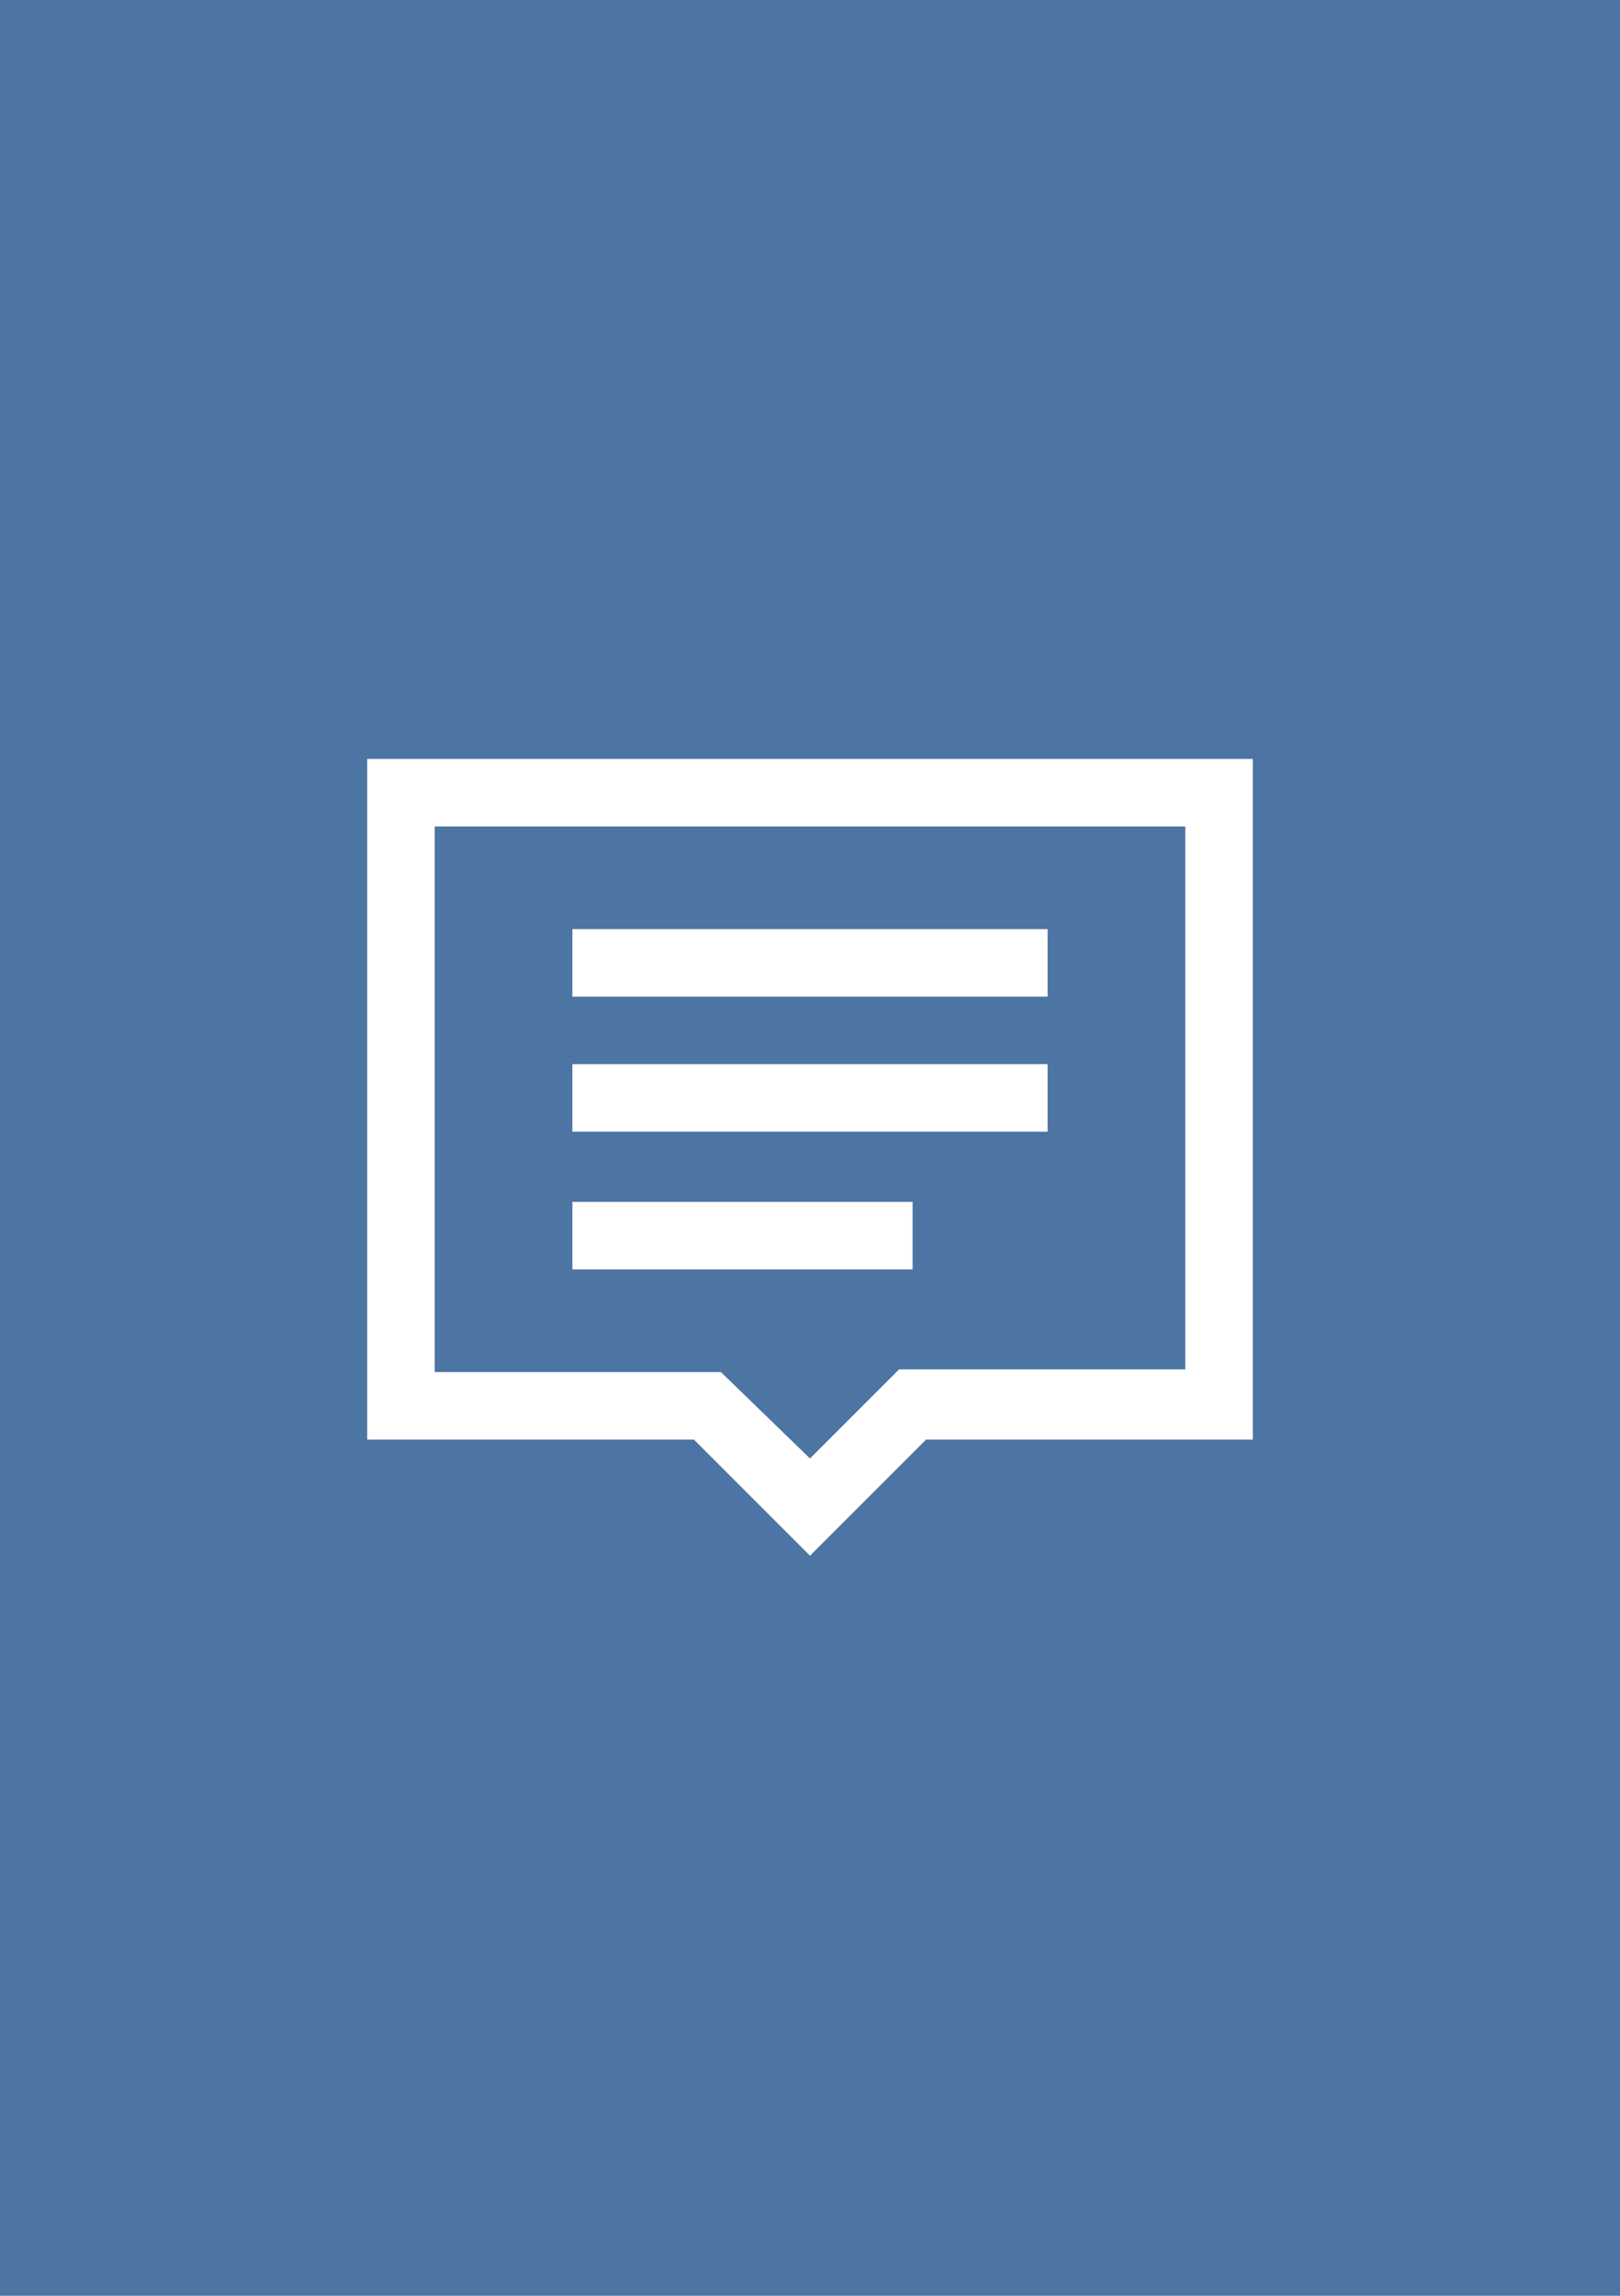 <svg version="1.0" id="Направляющие" xmlns="http://www.w3.org/2000/svg" x="0" y="0" viewBox="0 0 60 85" xml:space="preserve"><path id="canvas_background_2_" fill="#4C75A3" d="M0 0h60v85H0z"/><g id="комменты" fill="#FFF"><path d="M30 57.6l-4.3-4.3H13.6V28.1h32.8v25.2H34.3L30 57.6zm-13.9-6.8h10.6L30 54l3.3-3.3h10.6V30.6H16.1v20.2z"/><path d="M21.2 34.4h17.6v2.5H21.2zm0 5h17.6v2.5H21.2zm0 5.1h12.6V47H21.2z"/></g></svg>